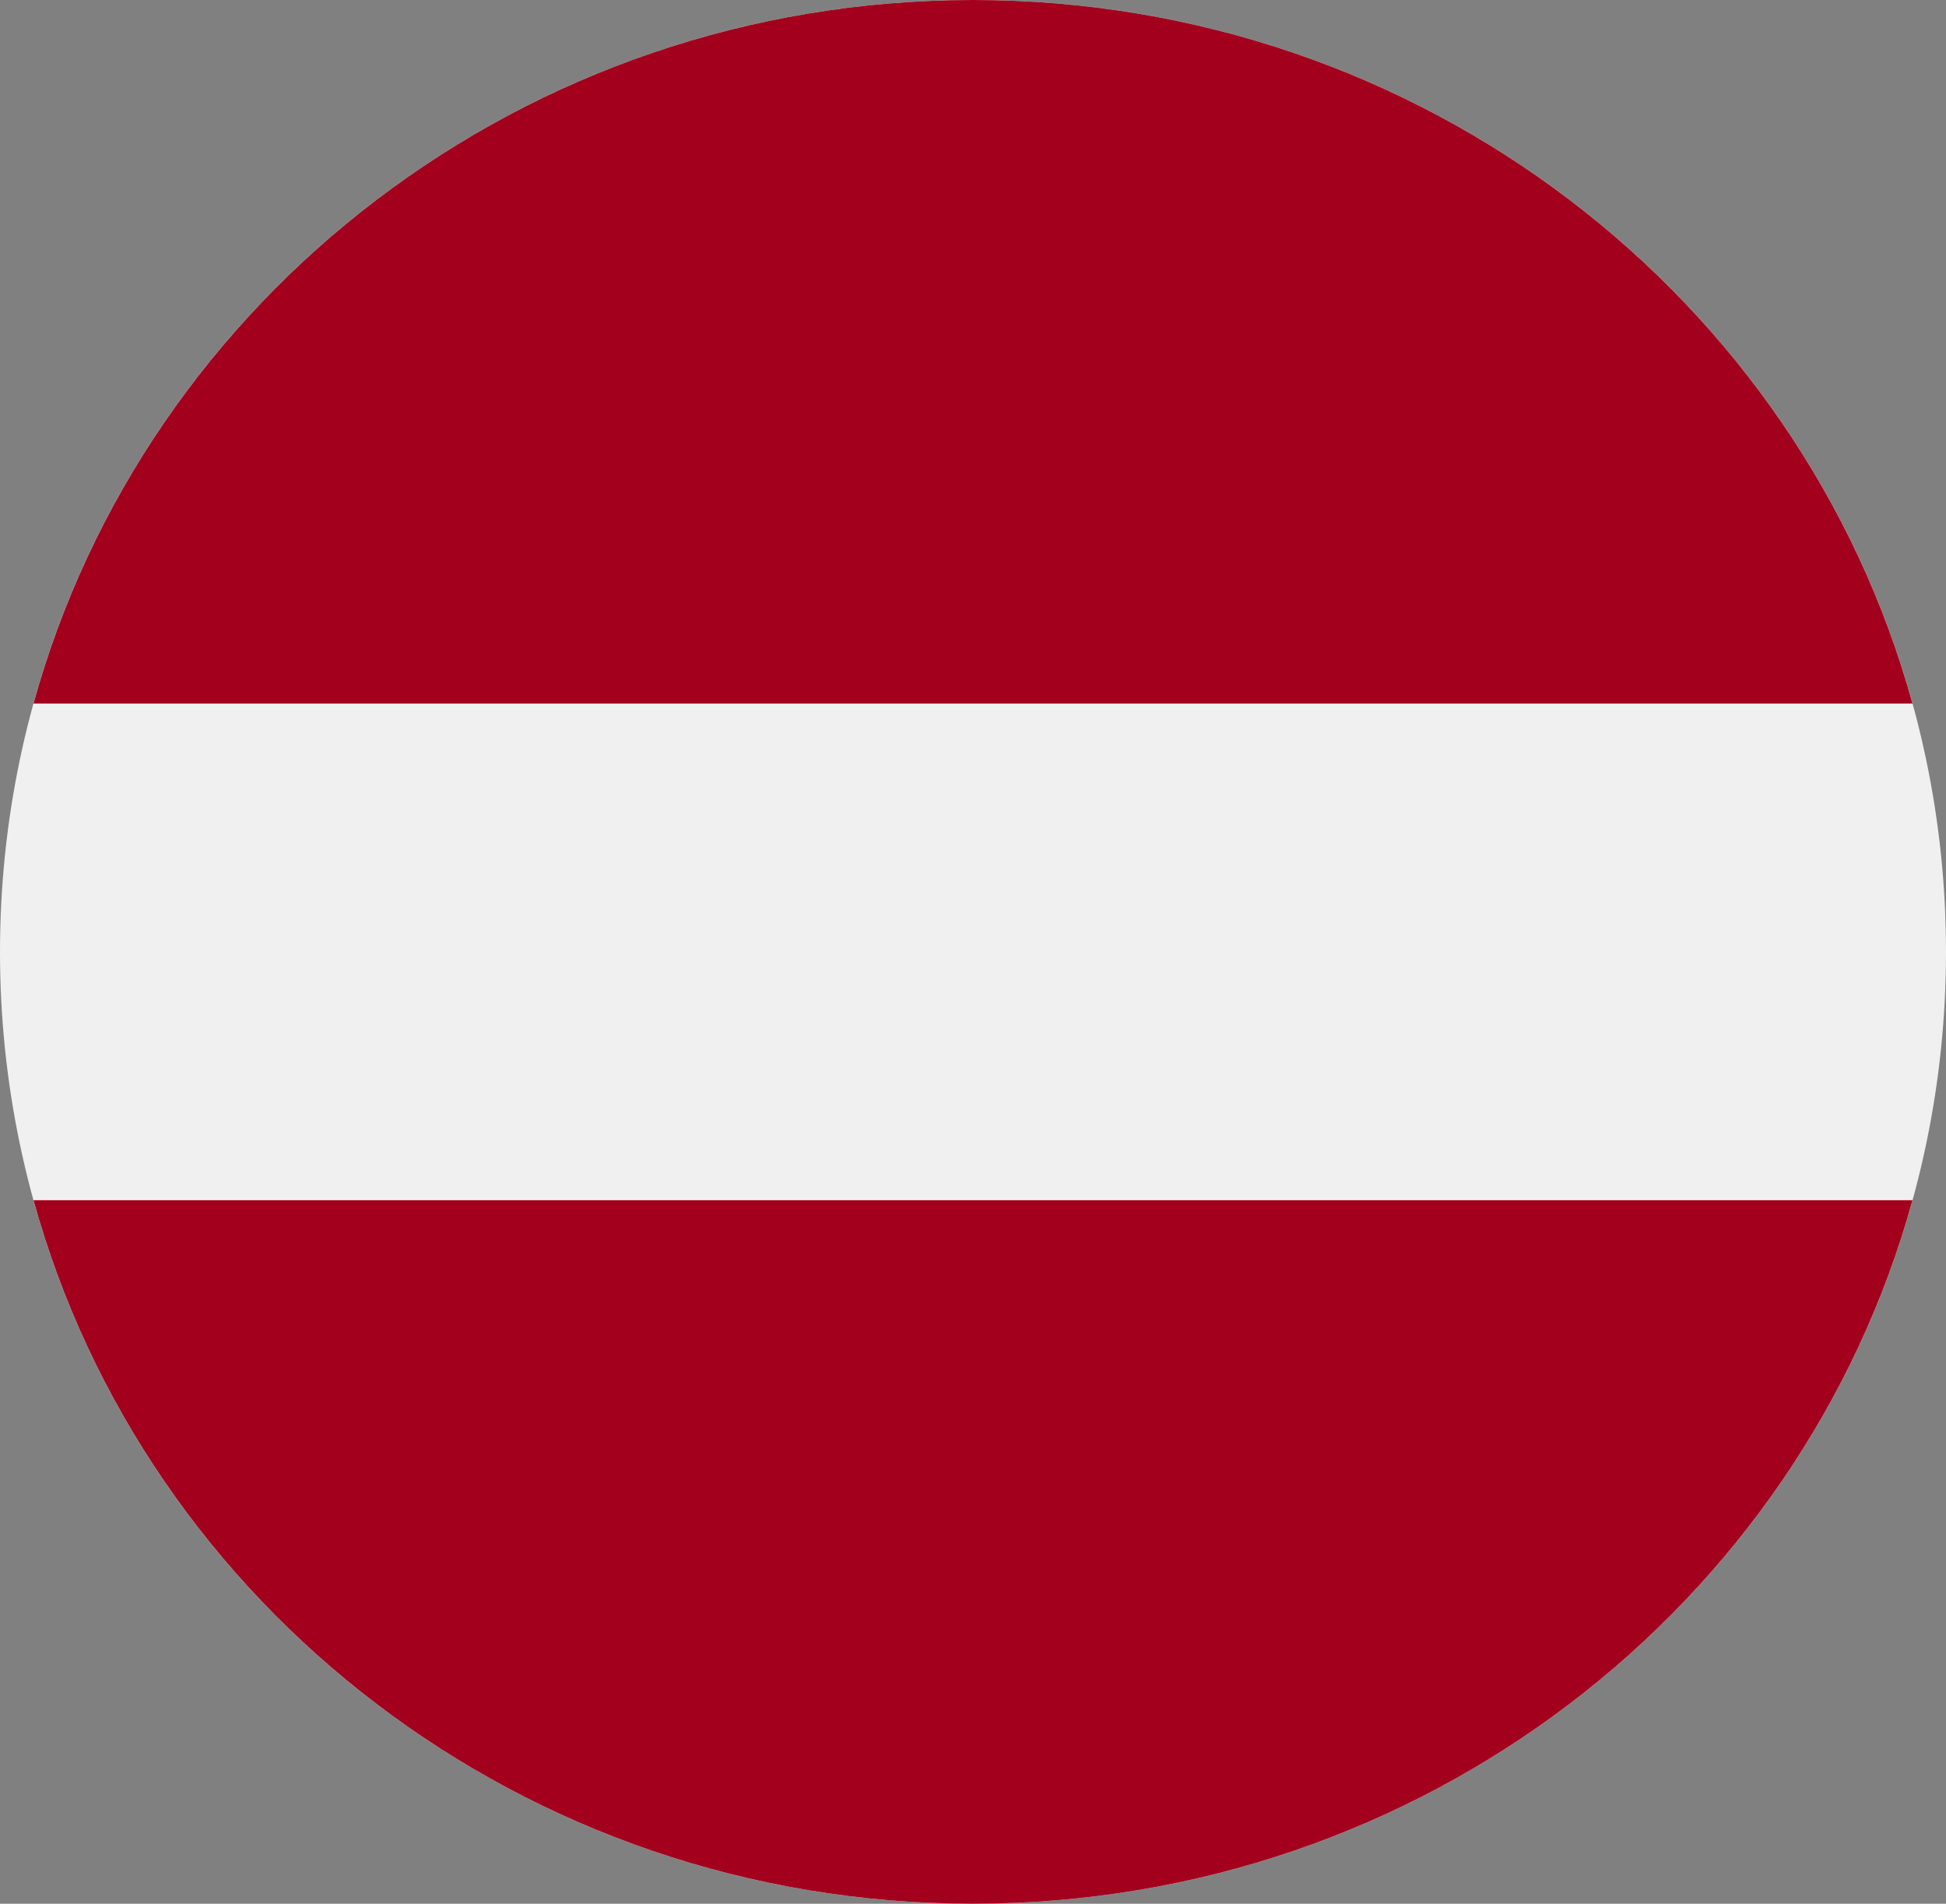 <svg width="46" height="45" viewBox="0 0 46 45" fill="none" xmlns="http://www.w3.org/2000/svg">
<rect x="0" y="0" width="46" height="45" fill="#808080" stroke="none"/>
<g clip-path="url(#clip0_105_1812)">
<path d="M23 45C35.703 45 46 34.926 46 22.5C46 10.074 35.703 0 23 0C10.297 0 0 10.074 0 22.5C0 34.926 10.297 45 23 45Z" fill="#F0F0F0"/>
<path d="M23 0C12.373 0 3.432 7.051 0.792 16.63H45.208C42.569 7.051 33.627 0 23 0Z" fill="#A2001D"/>
<path d="M23 45C33.627 45 42.569 37.949 45.208 28.37H0.792C3.432 37.949 12.373 45 23 45Z" fill="#A2001D"/>
</g>
<defs>
<clipPath id="clip0_105_1812">
<rect width="46" height="45" fill="white"/>
</clipPath>
</defs>
</svg>
